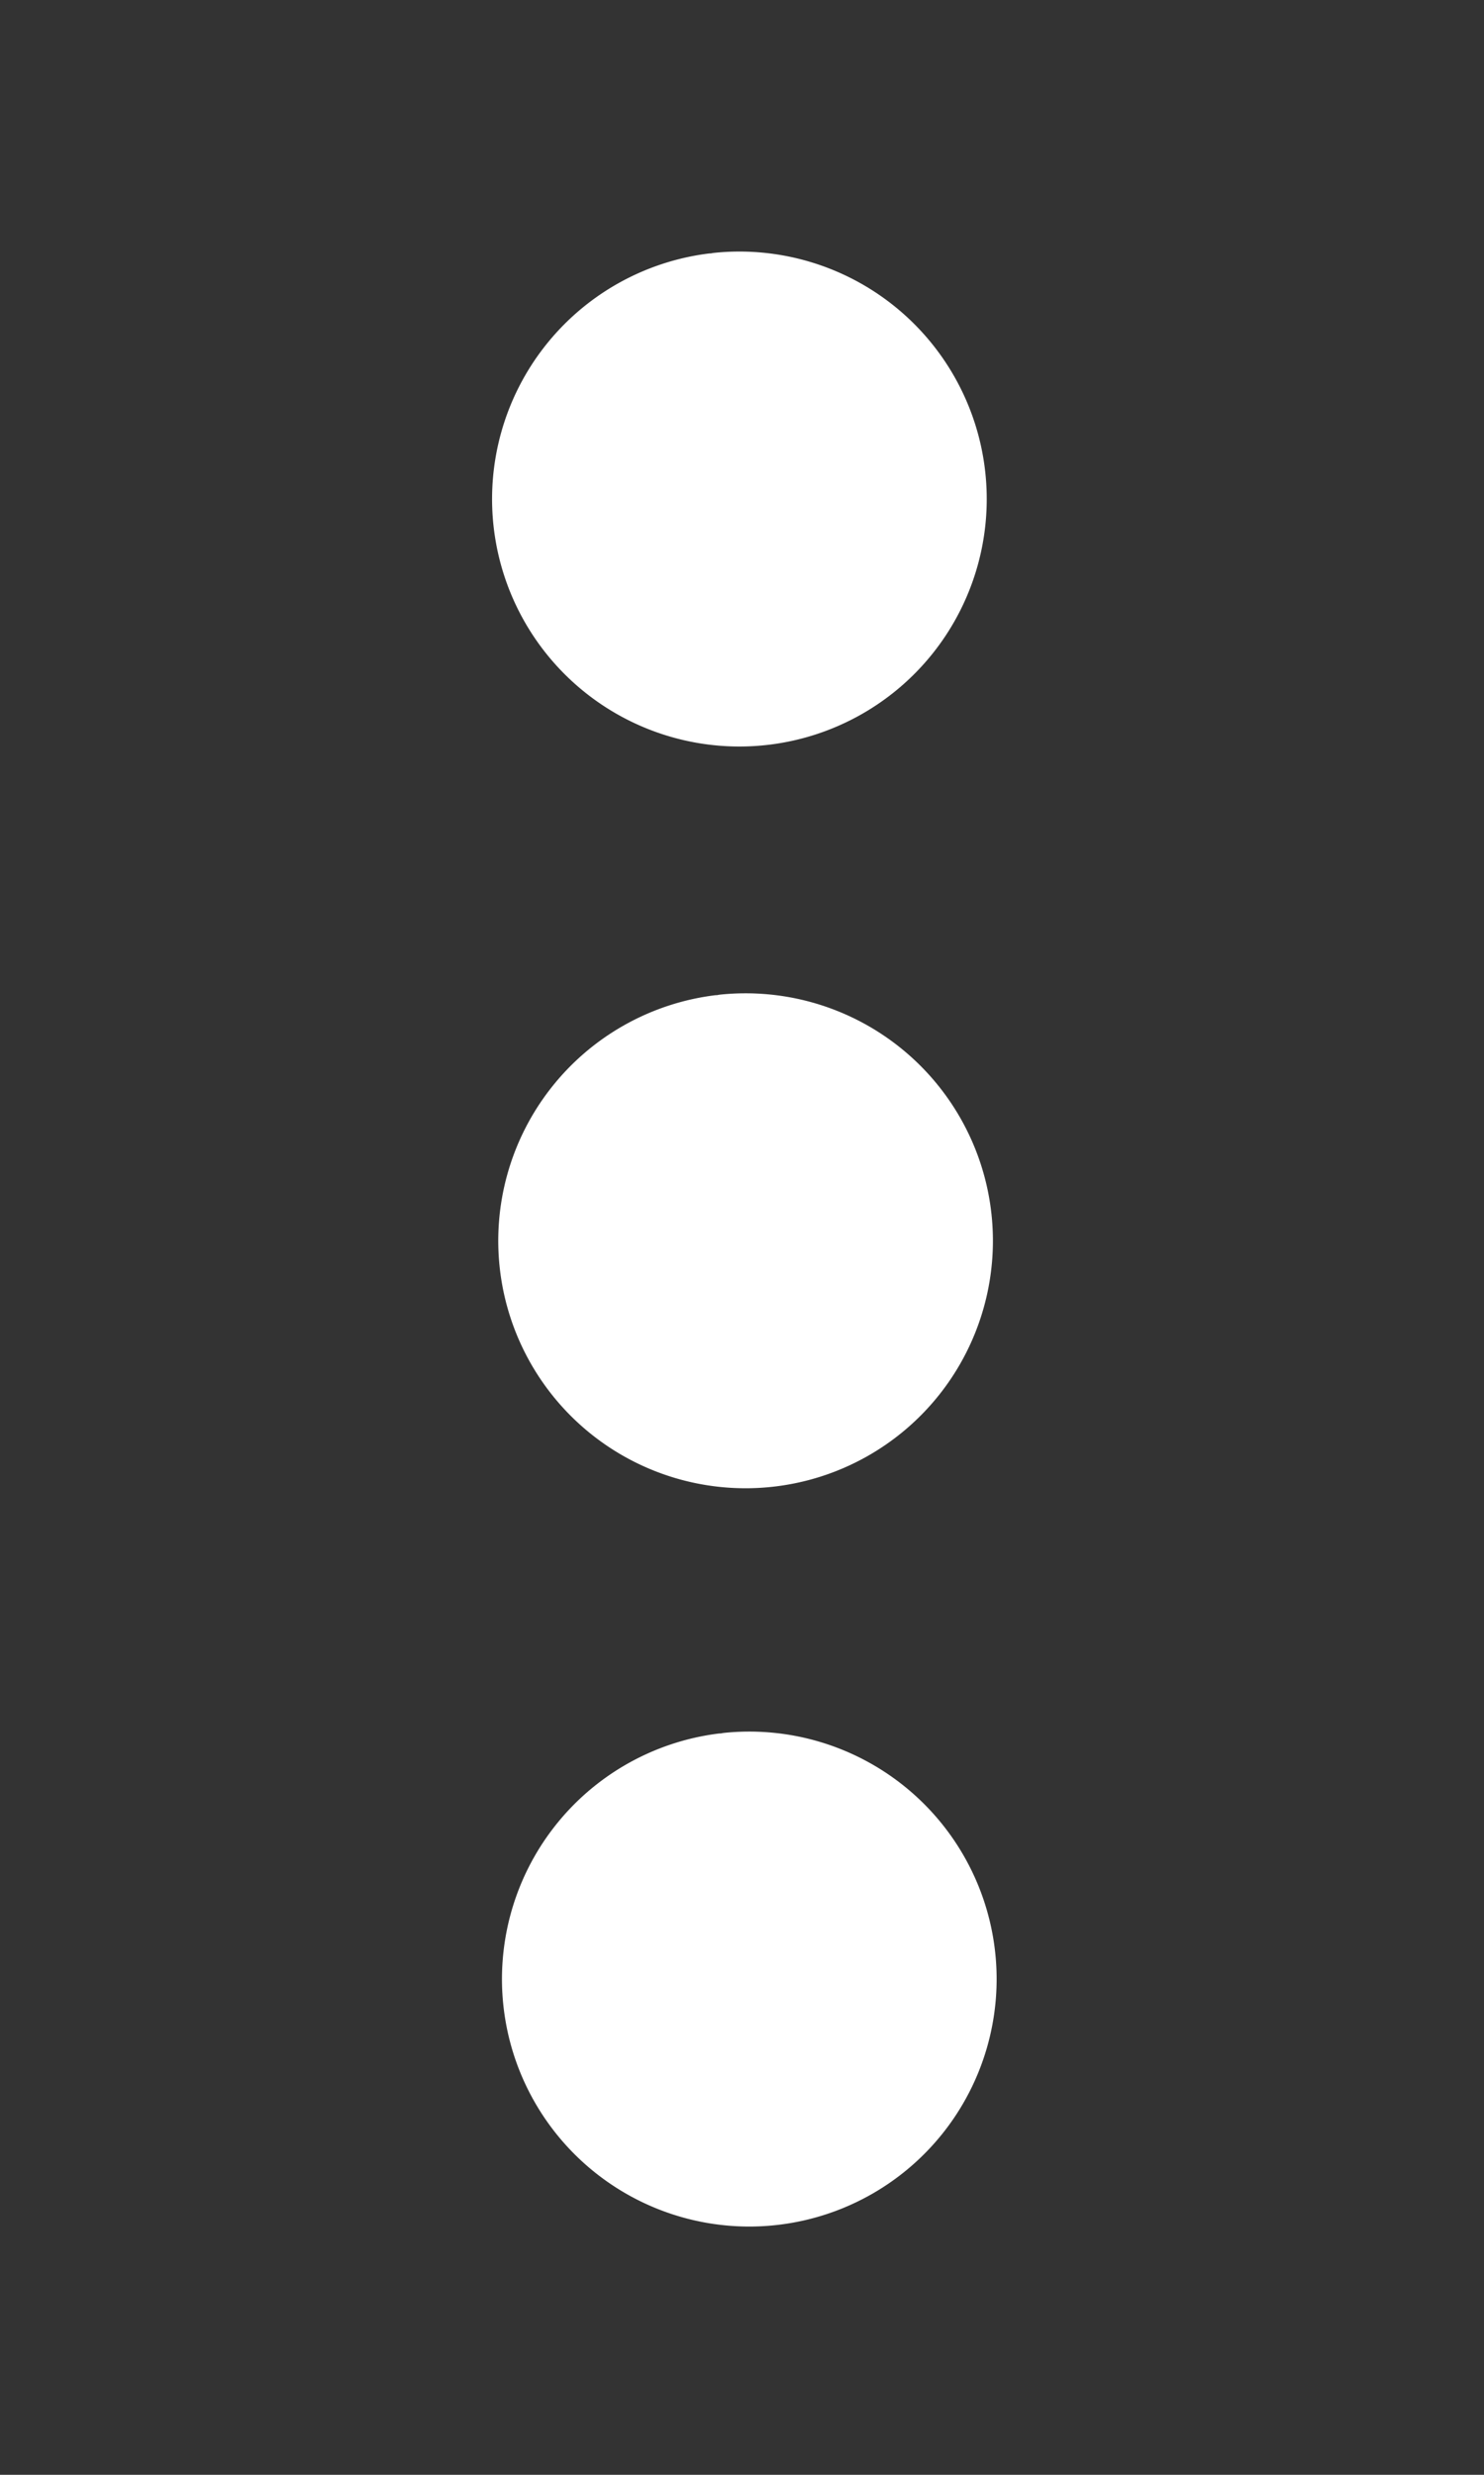 <?xml version="1.0" encoding="UTF-8" standalone="no"?>
<!-- Created with Inkscape (http://www.inkscape.org/) -->

<svg
   xmlns:dc="http://purl.org/dc/elements/1.1/"
   xmlns:cc="http://creativecommons.org/ns#"
   xmlns:rdf="http://www.w3.org/1999/02/22-rdf-syntax-ns#"
   xmlns:svg="http://www.w3.org/2000/svg"
   xmlns="http://www.w3.org/2000/svg"
   xmlns:sodipodi="http://sodipodi.sourceforge.net/DTD/sodipodi-0.dtd"
   xmlns:inkscape="http://www.inkscape.org/namespaces/inkscape"
   width="30"
   height="50"
   viewBox="0 0 30 50"
   id="svg2"
   version="1.1"
   inkscape:version="0.92.2 5c3e80d, 2017-08-06"
   sodipodi:docname="Menu.svg"
   inkscape:export-filename="/home/farschad/QtProjekte/IDE-Data/IdeData/images/Info.png"
   inkscape:export-xdpi="96"
   inkscape:export-ydpi="96">
  <rect x="0" y="0" width="30" height="50" fill="#333333" stroke="none"/>
  <defs
     id="defs4" />
  <sodipodi:namedview
     id="base"
     pagecolor="#ffffff"
     bordercolor="#666666"
     borderopacity="1.0"
     inkscape:pageopacity="0.0"
     inkscape:pageshadow="2"
     inkscape:zoom="9.0226825"
     inkscape:cx="1.3786288"
     inkscape:cy="21.233928"
     inkscape:document-units="px"
     inkscape:current-layer="layer1"
     showgrid="true"
     units="px"
     inkscape:window-width="1440"
     inkscape:window-height="835"
     inkscape:window-x="1024"
     inkscape:window-y="0"
     inkscape:window-maximized="1">
    <inkscape:grid
       type="xygrid"
       id="grid4136" />
  </sodipodi:namedview>
  <g
     inkscape:label="Ebene 1"
     inkscape:groupmode="layer"
     id="layer1"
     transform="translate(0,-1002.362)">
    <path
       style="fill:#ffffff;fill-opacity:1;fill-rule:evenodd;stroke:#ffffff;stroke-width:0.847;stroke-linecap:round;stroke-linejoin:round;stroke-miterlimit:4;stroke-dasharray:none;stroke-dashoffset:0;stroke-opacity:1"
       id="path4214"
       sodipodi:type="arc"
       sodipodi:cx="14.948449"
       sodipodi:cy="1012.4444"
       sodipodi:rx="4.576396"
       sodipodi:ry="4.576148"
       sodipodi:start="4.6097279"
       sodipodi:end="4.5864973"
       d="m 14.479,1007.892 a 4.576,4.576 0 0 1 5.018,4.057 4.576,4.576 0 0 1 -4.028,5.042 4.576,4.576 0 0 1 -5.065,-3.998 4.576,4.576 0 0 1 3.969,-5.088"
       sodipodi:open="true" />
    <path
       style="fill:#ffffff;fill-opacity:1;fill-rule:evenodd;stroke:#ffffff;stroke-width:0.847;stroke-linecap:round;stroke-linejoin:round;stroke-miterlimit:4;stroke-dasharray:none;stroke-dashoffset:0;stroke-opacity:1"
       id="path4214-3"
       sodipodi:type="arc"
       sodipodi:cx="15.07319"
       sodipodi:cy="1027.4303"
       sodipodi:rx="4.576396"
       sodipodi:ry="4.576148"
       sodipodi:start="4.6097279"
       sodipodi:end="4.5864973"
       d="m 14.604,1022.878 a 4.576,4.576 0 0 1 5.018,4.057 4.576,4.576 0 0 1 -4.028,5.042 4.576,4.576 0 0 1 -5.065,-3.998 4.576,4.576 0 0 1 3.969,-5.088"
       sodipodi:open="true" />
    <path
       style="fill:#ffffff;fill-opacity:1;fill-rule:evenodd;stroke:#ffffff;stroke-width:0.847;stroke-linecap:round;stroke-linejoin:round;stroke-miterlimit:4;stroke-dasharray:none;stroke-dashoffset:0;stroke-opacity:1"
       id="path4214-3-6"
       sodipodi:type="arc"
       sodipodi:cx="15.148456"
       sodipodi:cy="1042.3458"
       sodipodi:rx="4.576396"
       sodipodi:ry="4.576148"
       sodipodi:start="4.6097279"
       sodipodi:end="4.5864973"
       d="m 14.679,1037.794 a 4.576,4.576 0 0 1 5.018,4.057 4.576,4.576 0 0 1 -4.028,5.042 4.576,4.576 0 0 1 -5.065,-3.998 4.576,4.576 0 0 1 3.969,-5.088"
       sodipodi:open="true" />
  </g>
</svg>
